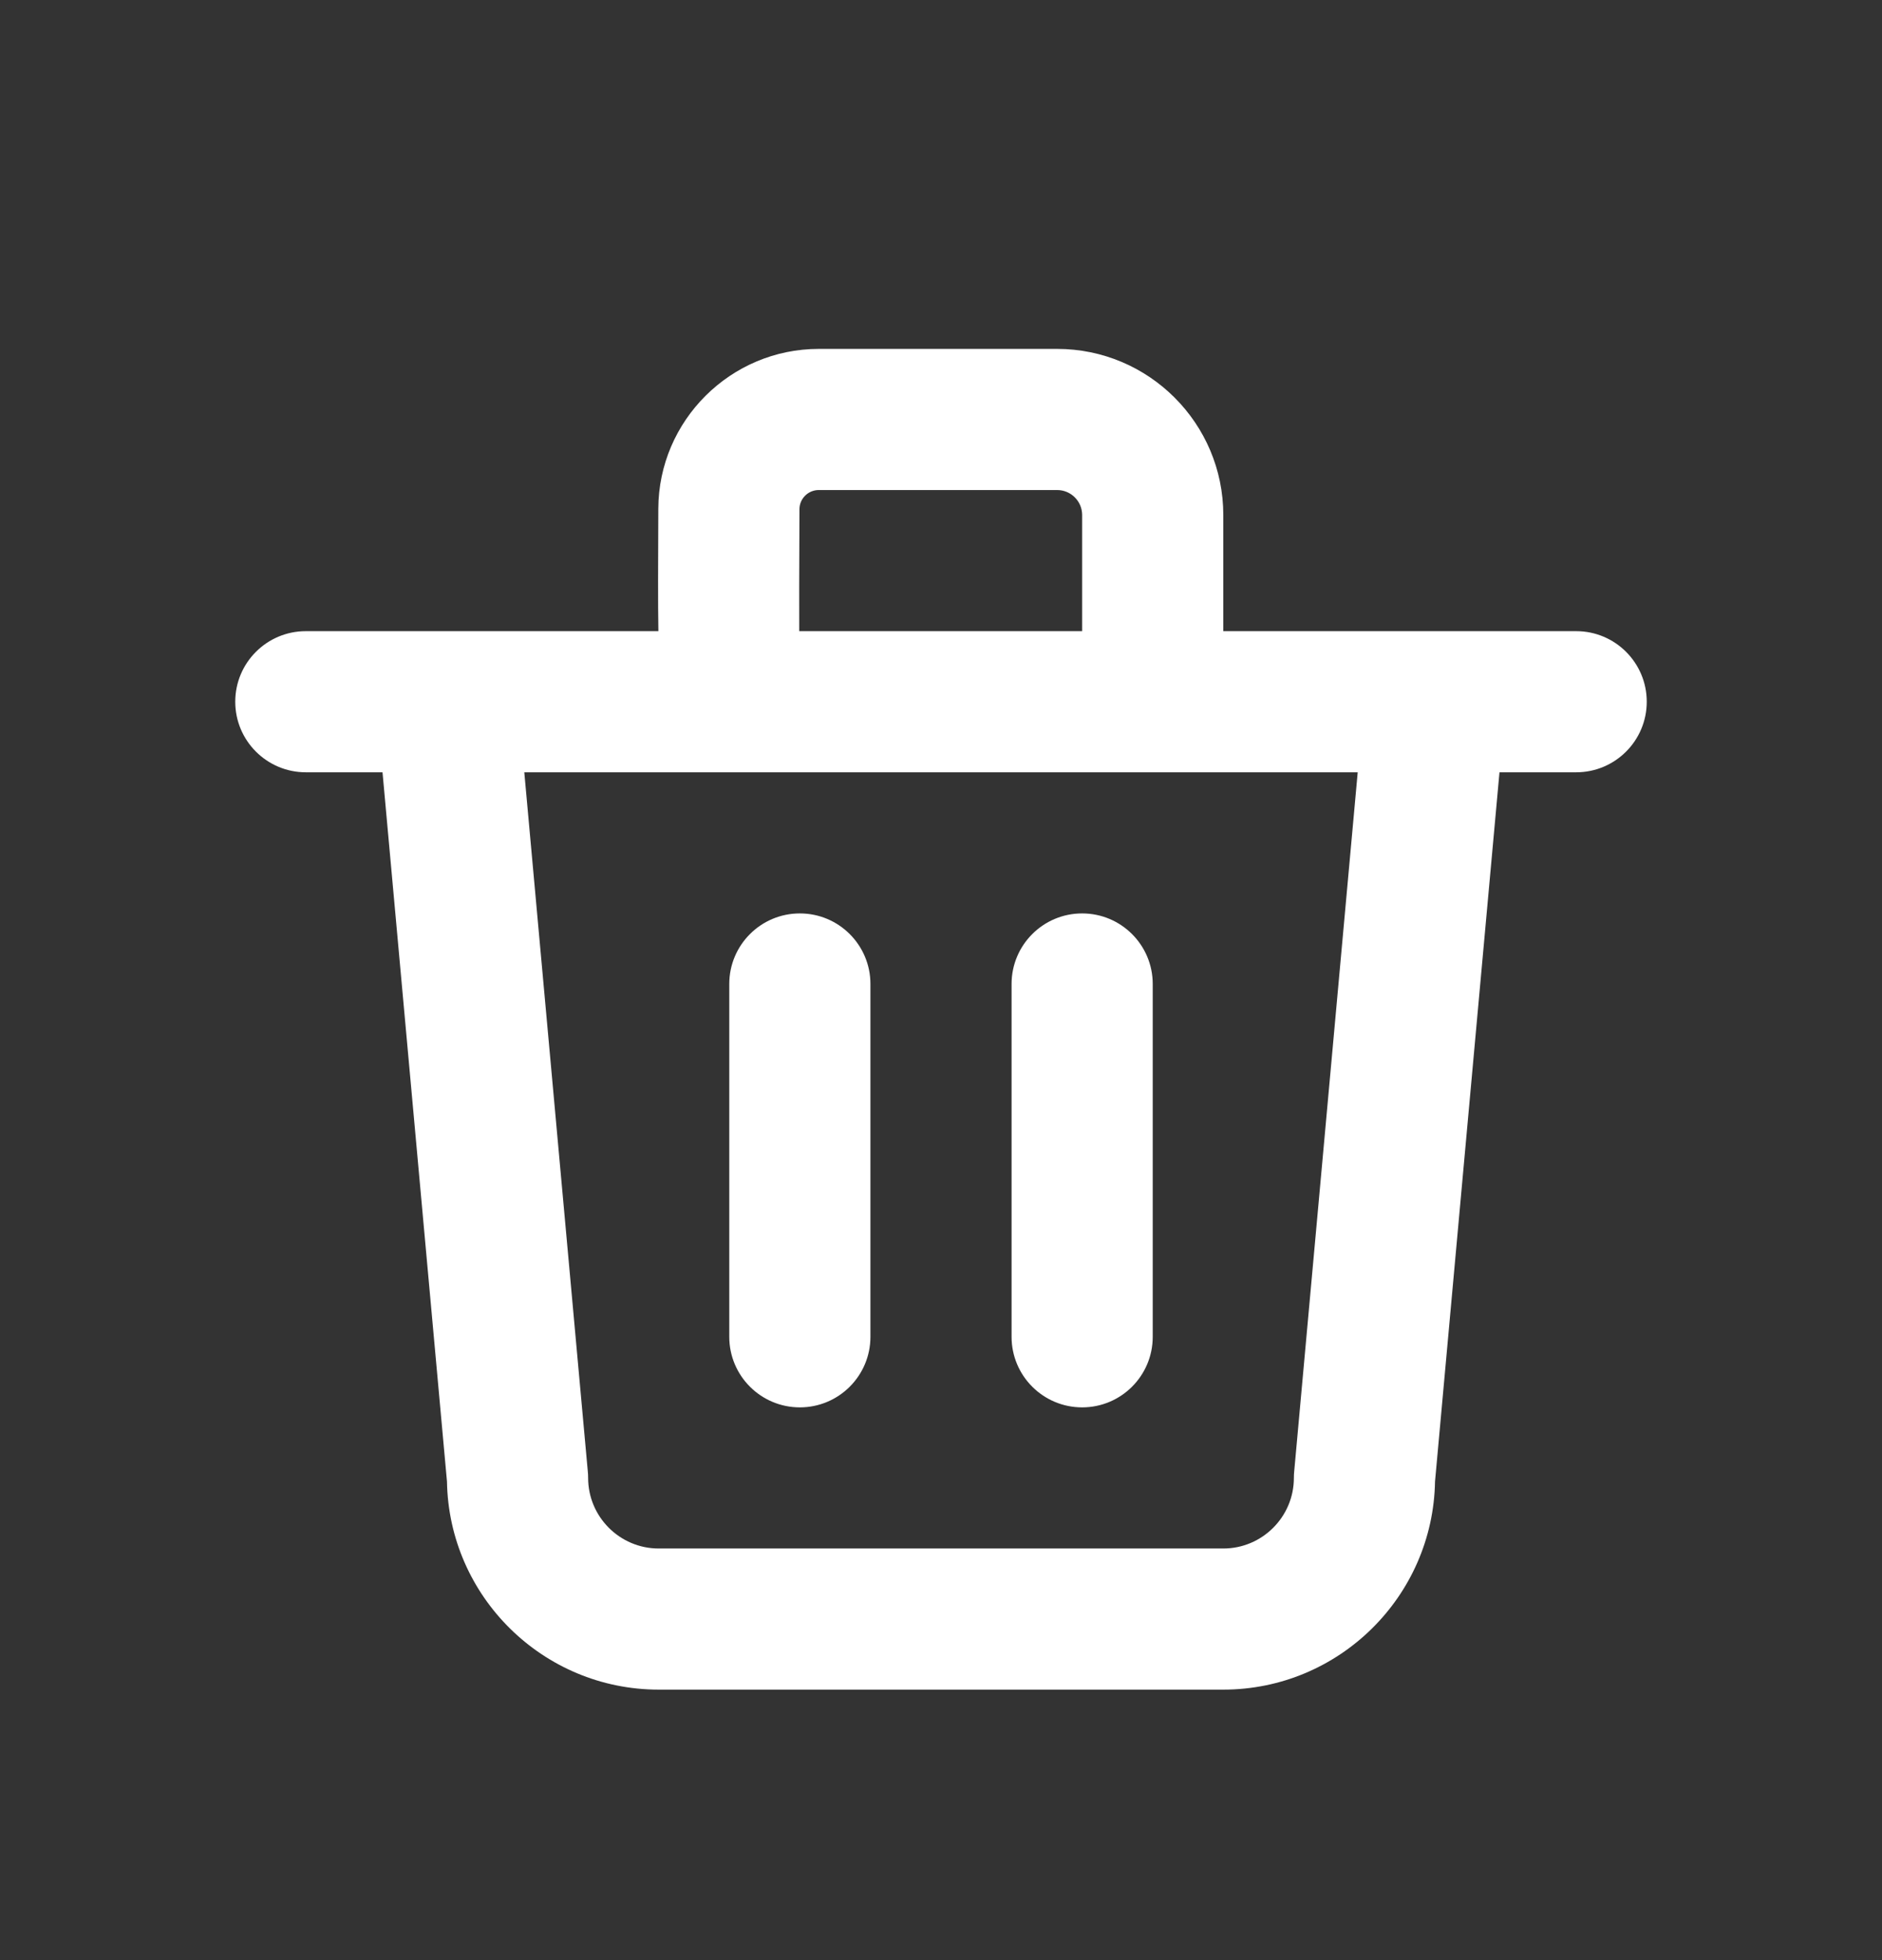 <svg width="24" height="25" viewBox="0 0 24 25" fill="none" xmlns="http://www.w3.org/2000/svg">
<rect x="0" y="0" width="24" height="25" fill="#333333" stroke="none"/>
<g clip-path="url(#clip0_325_379)">
<path d="M20.1 8.05H15.6V6.569C15.6 5.4 14.65 4.45 13.481 4.45H10.441C9.317 4.45 8.399 5.364 8.395 6.488C8.392 7.199 8.39 7.694 8.396 8.05H3.9C3.403 8.05 3 8.453 3 8.95C3 9.447 3.403 9.85 3.9 9.85H4.878L5.7 18.895C5.724 20.363 6.926 21.55 8.4 21.55H15.6C17.074 21.55 18.275 20.363 18.3 18.895L19.122 9.85H20.1C20.597 9.85 21 9.447 21 8.95C21 8.453 20.597 8.05 20.1 8.05ZM10.195 6.495C10.195 6.36 10.306 6.25 10.441 6.25H13.481C13.657 6.25 13.8 6.393 13.8 6.569V8.05H10.192C10.191 7.772 10.191 7.301 10.195 6.495ZM16.504 18.768C16.501 18.796 16.5 18.823 16.5 18.85C16.5 19.346 16.096 19.75 15.6 19.75H8.4C7.904 19.75 7.5 19.346 7.5 18.85C7.5 18.823 7.499 18.796 7.496 18.768L6.686 9.85H17.314L16.504 18.768Z" fill="white"/>
<path d="M10.2 17.95C10.697 17.95 11.1 17.547 11.1 17.05V12.55C11.1 12.053 10.697 11.65 10.2 11.65C9.703 11.65 9.3 12.053 9.3 12.55V17.05C9.3 17.547 9.703 17.95 10.2 17.95Z" fill="white"/>
<path d="M13.8 17.95C14.297 17.95 14.7 17.547 14.7 17.05V12.55C14.7 12.053 14.297 11.65 13.8 11.65C13.303 11.65 12.9 12.053 12.9 12.55V17.05C12.9 17.547 13.303 17.95 13.8 17.95Z" fill="white"/>
</g>
<defs>
<clipPath id="clip0_325_379">
<rect width="24" height="24" fill="white" transform="translate(0 0.5)"/>
</clipPath>
</defs>
</svg>
